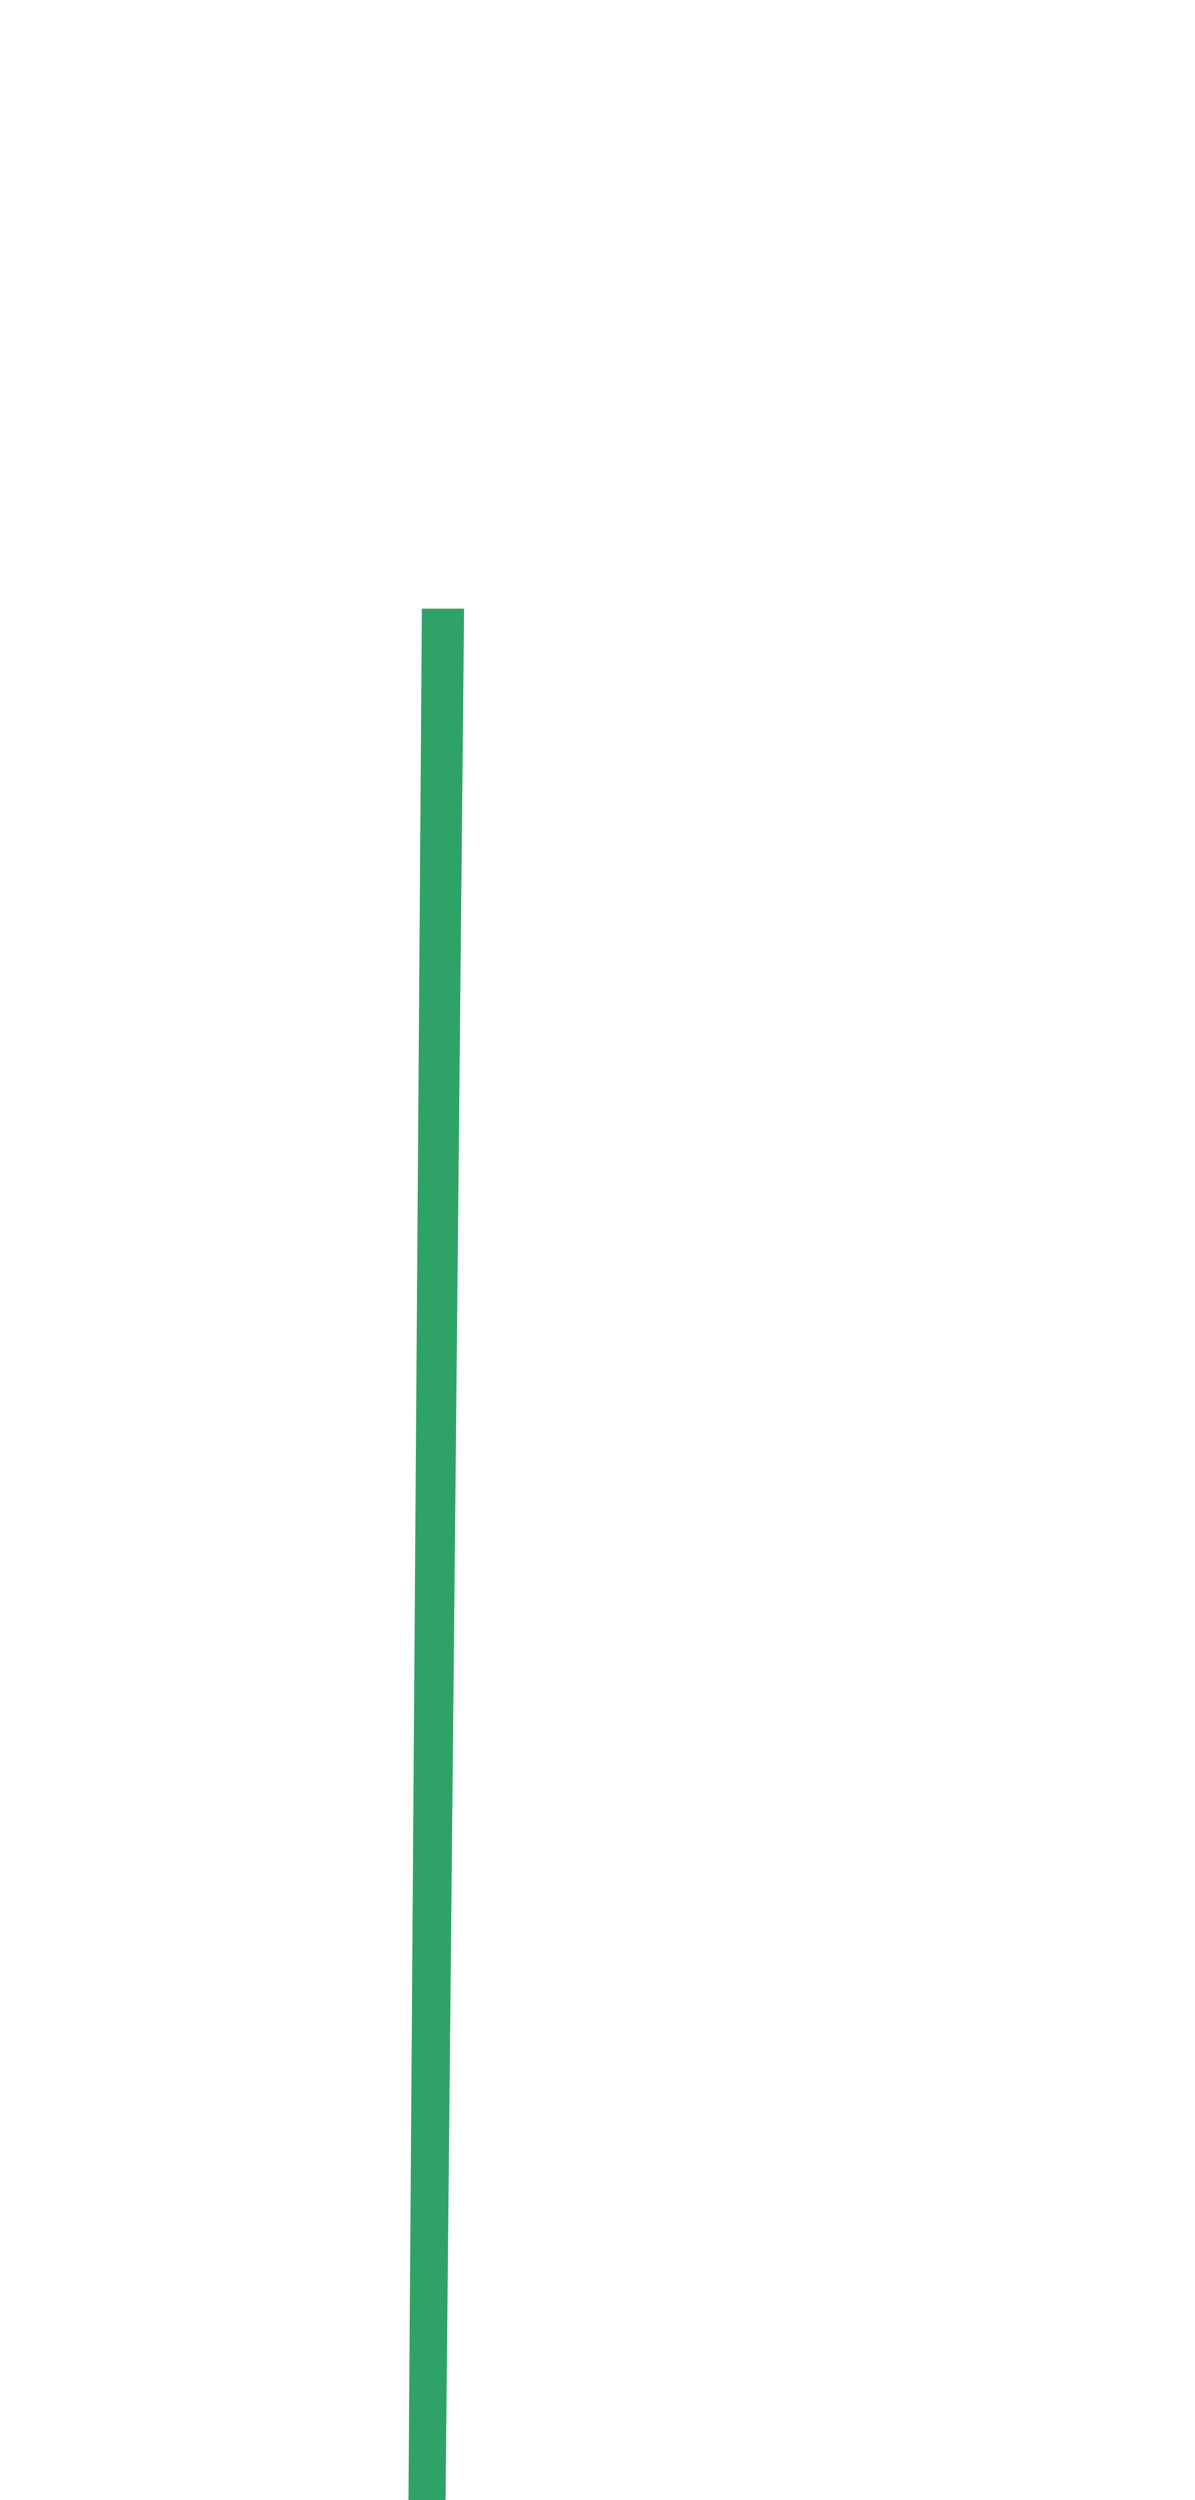 <?xml version="1.0" encoding="utf-8"?>
<!-- Generator: Adobe Illustrator 16.0.0, SVG Export Plug-In . SVG Version: 6.00 Build 0)  -->
<!DOCTYPE svg PUBLIC "-//W3C//DTD SVG 1.1//EN" "http://www.w3.org/Graphics/SVG/1.1/DTD/svg11.dtd">
<svg version="1.1" id="Layer_1" xmlns="http://www.w3.org/2000/svg" xmlns:xlink="http://www.w3.org/1999/xlink" x="0px" y="0px"
	 width="110px" height="230px" viewBox="0 0 110 230" enable-background="new 0 0 110 230" xml:space="preserve">
<polyline fill="#2FA268" points="38.833,55.991 42.721,55.991 41.013,230 37.599,230 "/>
<path fill="#2FA268" d="M1.744,1.913"/>
<path fill="none" d="M40.25,42.625"/>
</svg>
